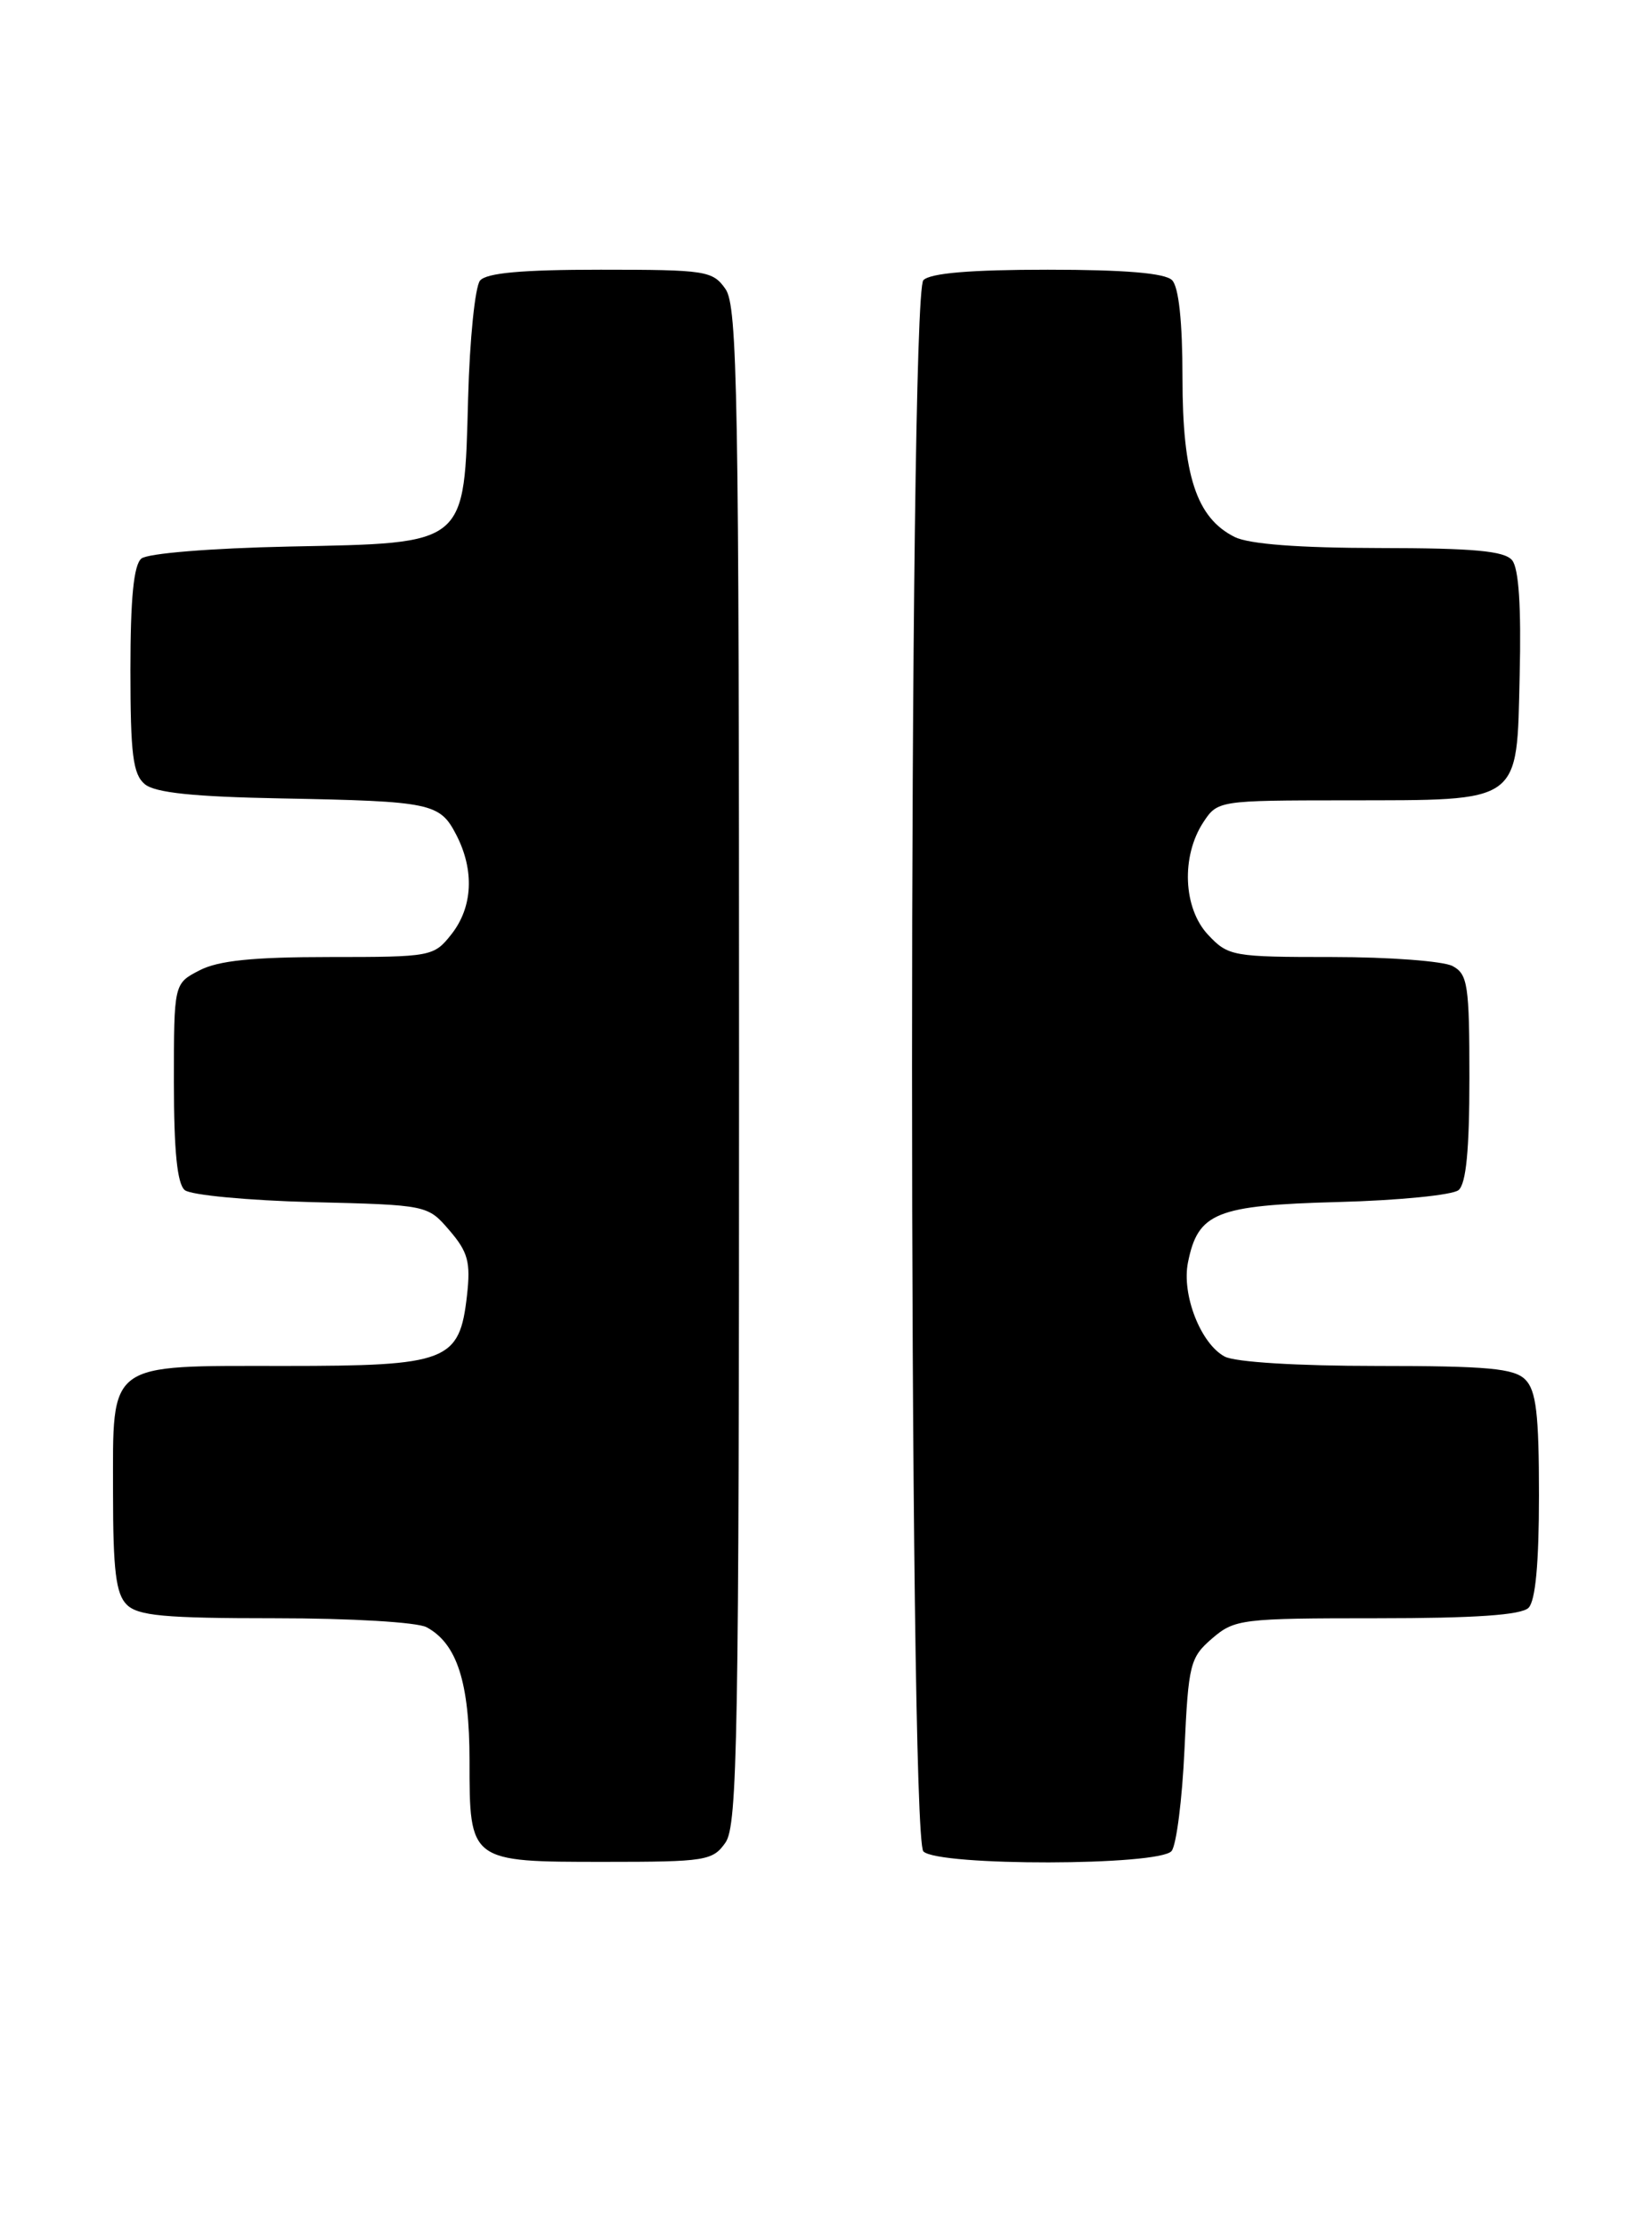 <?xml version="1.0" encoding="UTF-8" standalone="no"?>
<!DOCTYPE svg PUBLIC "-//W3C//DTD SVG 1.1//EN" "http://www.w3.org/Graphics/SVG/1.1/DTD/svg11.dtd" >
<svg xmlns="http://www.w3.org/2000/svg" xmlns:xlink="http://www.w3.org/1999/xlink" version="1.1" viewBox="0 0 190 256">
 <g >
 <path fill="currentColor"
d=" M 83.44 211.78 C 84.82 209.81 85.00 199.67 85.00 122.50 C 85.00 45.33 84.82 35.19 83.44 33.22 C 81.97 31.12 81.18 31.00 69.07 31.00 C 60.03 31.00 55.94 31.37 55.21 32.25 C 54.64 32.94 54.02 39.00 53.84 45.72 C 53.37 62.82 53.87 62.40 33.24 62.82 C 24.25 63.01 16.99 63.60 16.26 64.20 C 15.38 64.93 15.00 68.75 15.00 77.00 C 15.00 86.70 15.29 88.99 16.65 90.13 C 17.84 91.12 22.25 91.58 32.40 91.77 C 49.65 92.10 50.58 92.29 52.48 95.96 C 54.58 100.03 54.38 104.25 51.93 107.37 C 49.89 109.95 49.63 110.00 37.88 110.00 C 29.10 110.00 25.11 110.41 22.95 111.53 C 20.00 113.05 20.00 113.05 20.00 124.40 C 20.00 132.27 20.38 136.07 21.25 136.79 C 21.94 137.36 28.50 137.98 35.84 138.17 C 49.18 138.50 49.18 138.50 51.70 141.43 C 53.83 143.91 54.14 145.07 53.71 148.89 C 52.85 156.49 51.52 157.00 32.72 157.00 C 12.14 157.00 13.00 156.37 13.00 171.58 C 13.00 180.50 13.33 183.19 14.57 184.43 C 15.86 185.72 18.88 186.00 31.64 186.00 C 40.35 186.00 47.97 186.45 49.06 187.03 C 52.56 188.91 54.00 193.37 54.00 202.38 C 54.00 214.01 53.99 214.00 69.51 214.00 C 81.17 214.00 81.98 213.87 83.44 211.78 Z  M 134.75 212.75 C 135.30 212.06 135.97 206.81 136.23 201.07 C 136.68 191.26 136.87 190.51 139.41 188.32 C 142.00 186.10 142.80 186.00 158.36 186.00 C 169.66 186.00 174.97 185.63 175.80 184.80 C 176.60 184.00 177.00 179.66 177.00 171.87 C 177.00 162.54 176.68 159.82 175.43 158.57 C 174.14 157.28 171.12 157.00 158.36 157.00 C 149.18 157.00 142.05 156.56 140.85 155.92 C 138.09 154.44 135.89 148.80 136.63 145.11 C 137.78 139.37 139.85 138.54 153.85 138.16 C 160.81 137.98 167.06 137.36 167.75 136.79 C 168.62 136.07 169.00 132.17 169.00 123.91 C 169.00 113.23 168.81 111.97 167.07 111.04 C 166.00 110.47 159.78 110.00 153.24 110.00 C 141.77 110.00 141.26 109.91 138.94 107.44 C 136.08 104.39 135.83 98.44 138.39 94.52 C 140.04 92.02 140.14 92.00 154.77 91.99 C 175.17 91.96 174.43 92.50 174.78 77.61 C 174.97 69.75 174.68 65.32 173.91 64.39 C 173.02 63.32 169.46 63.00 158.63 62.99 C 149.36 62.98 143.64 62.54 142.00 61.72 C 137.60 59.52 136.00 54.65 136.00 43.45 C 136.00 36.97 135.57 32.97 134.80 32.20 C 133.99 31.39 129.36 31.00 120.50 31.00 C 111.64 31.00 107.01 31.39 106.20 32.20 C 104.46 33.94 104.46 211.06 106.20 212.80 C 107.91 214.51 133.38 214.47 134.75 212.75 Z "/>
</g>
</svg>